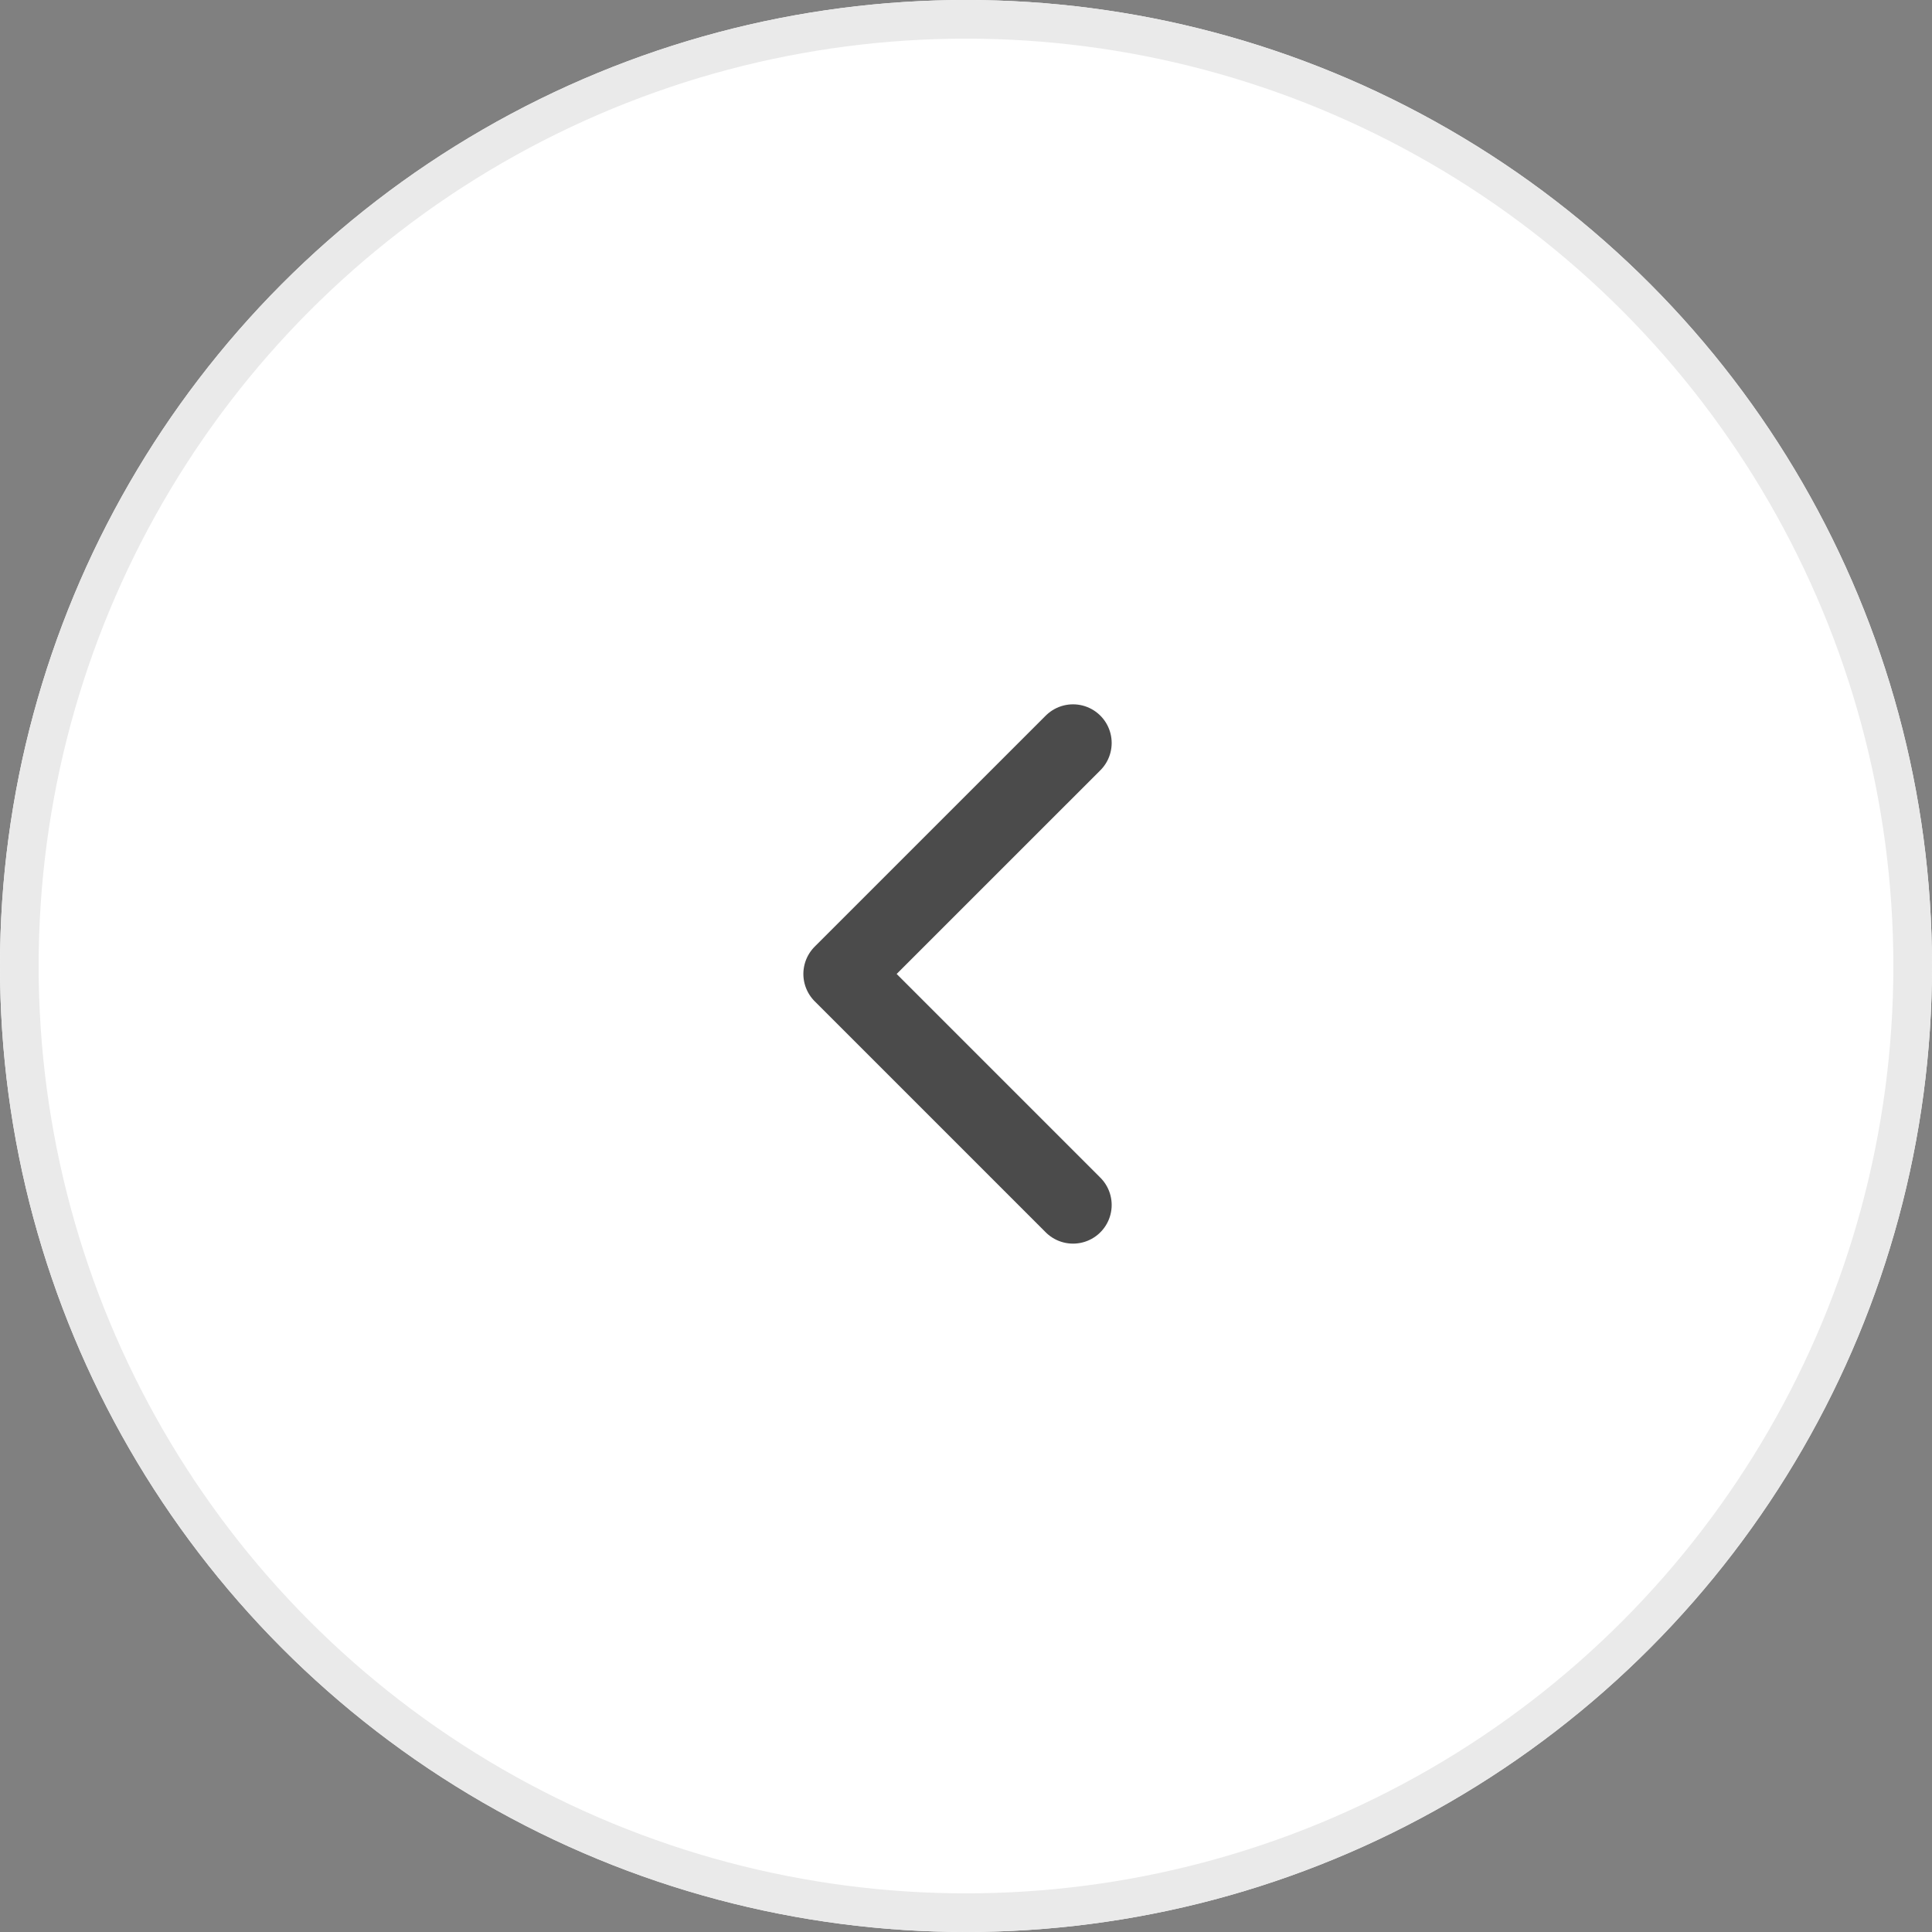 <svg xmlns="http://www.w3.org/2000/svg" width="50" height="50" viewBox="0 0 50 50">
    <rect x="0" y="0" width="50" height="50" fill="#808080" stroke="none"/>
    <g>
        <g fill="#fff" stroke="#eaeaea" transform="translate(.11 .371) translate(-.11 -.371)">
            <circle cx="25" cy="25" r="25" stroke="none"/>
            <circle cx="25" cy="25" r="24.5" fill="none"/>
        </g>
        <path fill="none" stroke="#4b4b4b" stroke-linecap="round" stroke-linejoin="round" stroke-width="2px" d="M324.723 2512.049l-5.979 5.978 5.979 5.979" transform="translate(.11 .371) translate(-297.063 -2493.192)"/>
    </g>
</svg>
